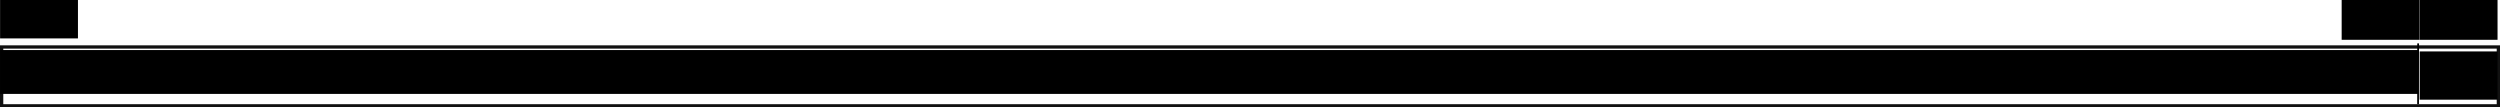 <?xml version="1.0" encoding="UTF-8" standalone="no"?>
<!-- Created with Inkscape (http://www.inkscape.org/) -->
<svg
   xmlns:dc="http://purl.org/dc/elements/1.1/"
   xmlns:cc="http://web.resource.org/cc/"
   xmlns:rdf="http://www.w3.org/1999/02/22-rdf-syntax-ns#"
   xmlns:svg="http://www.w3.org/2000/svg"
   xmlns="http://www.w3.org/2000/svg"
   xmlns:sodipodi="http://sodipodi.sourceforge.net/DTD/sodipodi-0.dtd"
   xmlns:inkscape="http://www.inkscape.org/namespaces/inkscape"
   width="1419.515"
   height="61.026"
   id="svg3824"
   sodipodi:version="0.32"
   inkscape:version="0.44"
   version="1.0"
   sodipodi:docbase="/home/rjek/svn/meow/docs/figures"
   sodipodi:docname="encoding-pc.svg">
  <defs
     id="defs3826" />
  <sodipodi:namedview
     id="base"
     pagecolor="#ffffff"
     bordercolor="#666666"
     borderopacity="1.0"
     gridtolerance="10000"
     guidetolerance="10"
     objecttolerance="10"
     inkscape:pageopacity="0.0"
     inkscape:pageshadow="2"
     inkscape:zoom="0.35"
     inkscape:cx="375"
     inkscape:cy="520"
     inkscape:document-units="px"
     inkscape:current-layer="layer1"
     inkscape:window-width="914"
     inkscape:window-height="622"
     inkscape:window-x="5"
     inkscape:window-y="47" />
  <g
     inkscape:label="Layer 1"
     inkscape:groupmode="layer"
     id="layer1"
     transform="translate(409.758,-504.707)">
    <rect
       style="opacity:0.93;fill:none;fill-opacity:1;stroke:black;stroke-width:1.866;stroke-opacity:1"
       id="rect3623"
       width="1417.649"
       height="33.415"
       x="-408.825"
       y="531.384" />
    <flowRoot
       xml:space="preserve"
       id="flowRoot3625"
       style="font-size:22px;text-align:center;text-anchor:middle;font-family:Bitstream Vera Sans Mono"
       transform="translate(-453.928,497.794)"><flowRegion
         id="flowRegion3627"><rect
           id="rect3629"
           width="1373.107"
           height="24.909"
           x="44.215"
           y="35.328"
           style="font-size:22px;text-align:center;text-anchor:middle;font-family:Bitstream Vera Sans Mono" /></flowRegion><flowPara
         id="flowPara3631">address</flowPara></flowRoot>    <flowRoot
       transform="translate(-453.928,463.794)"
       style="font-size:22px;text-align:center;text-anchor:middle;font-family:Bitstream Vera Sans Mono"
       id="flowRoot3665"
       xml:space="preserve"><flowRegion
         id="flowRegion3667"><rect
           style="font-size:22px;text-align:center;text-anchor:middle;font-family:Bitstream Vera Sans Mono"
           y="35.328"
           x="44.215"
           height="27.394"
           width="44.215"
           id="rect3669" /></flowRegion><flowPara
         id="flowPara3671">31</flowPara></flowRoot>    <flowRoot
       transform="translate(919.929,498.582)"
       style="font-size:22px;text-align:center;text-anchor:middle;font-family:Bitstream Vera Sans Mono"
       id="flowRoot3705"
       xml:space="preserve"><flowRegion
         id="flowRegion3707"><rect
           style="font-size:22px;text-align:center;text-anchor:middle;font-family:Bitstream Vera Sans Mono"
           y="35.328"
           x="44.215"
           height="27.394"
           width="44.215"
           id="rect3709" /></flowRegion><flowPara
         id="flowPara3711">X</flowPara></flowRoot>    <flowRoot
       transform="translate(875.639,464.582)"
       style="font-size:22px;text-align:center;text-anchor:middle;font-family:Bitstream Vera Sans Mono"
       id="flowRoot3713"
       xml:space="preserve"><flowRegion
         id="flowRegion3715"><rect
           style="font-size:22px;text-align:center;text-anchor:middle;font-family:Bitstream Vera Sans Mono"
           y="35.328"
           x="44.215"
           height="27.394"
           width="44.215"
           id="rect3717" /></flowRegion><flowPara
         id="flowPara3719">1</flowPara></flowRoot>    <flowRoot
       xml:space="preserve"
       id="flowRoot3721"
       style="font-size:22px;text-align:center;text-anchor:middle;font-family:Bitstream Vera Sans Mono"
       transform="translate(919.929,464.582)"><flowRegion
         id="flowRegion3723"><rect
           id="rect3725"
           width="44.215"
           height="27.394"
           x="44.215"
           y="35.328"
           style="font-size:22px;text-align:center;text-anchor:middle;font-family:Bitstream Vera Sans Mono" /></flowRegion><flowPara
         id="flowPara3727">0</flowPara></flowRoot>    <path
       style="fill:none;fill-opacity:0.75;fill-rule:evenodd;stroke:black;stroke-width:1px;stroke-linecap:butt;stroke-linejoin:miter;stroke-opacity:1"
       d="M 963.274,529.366 L 963.236,563.866"
       id="path3737" />
  </g>
</svg>
